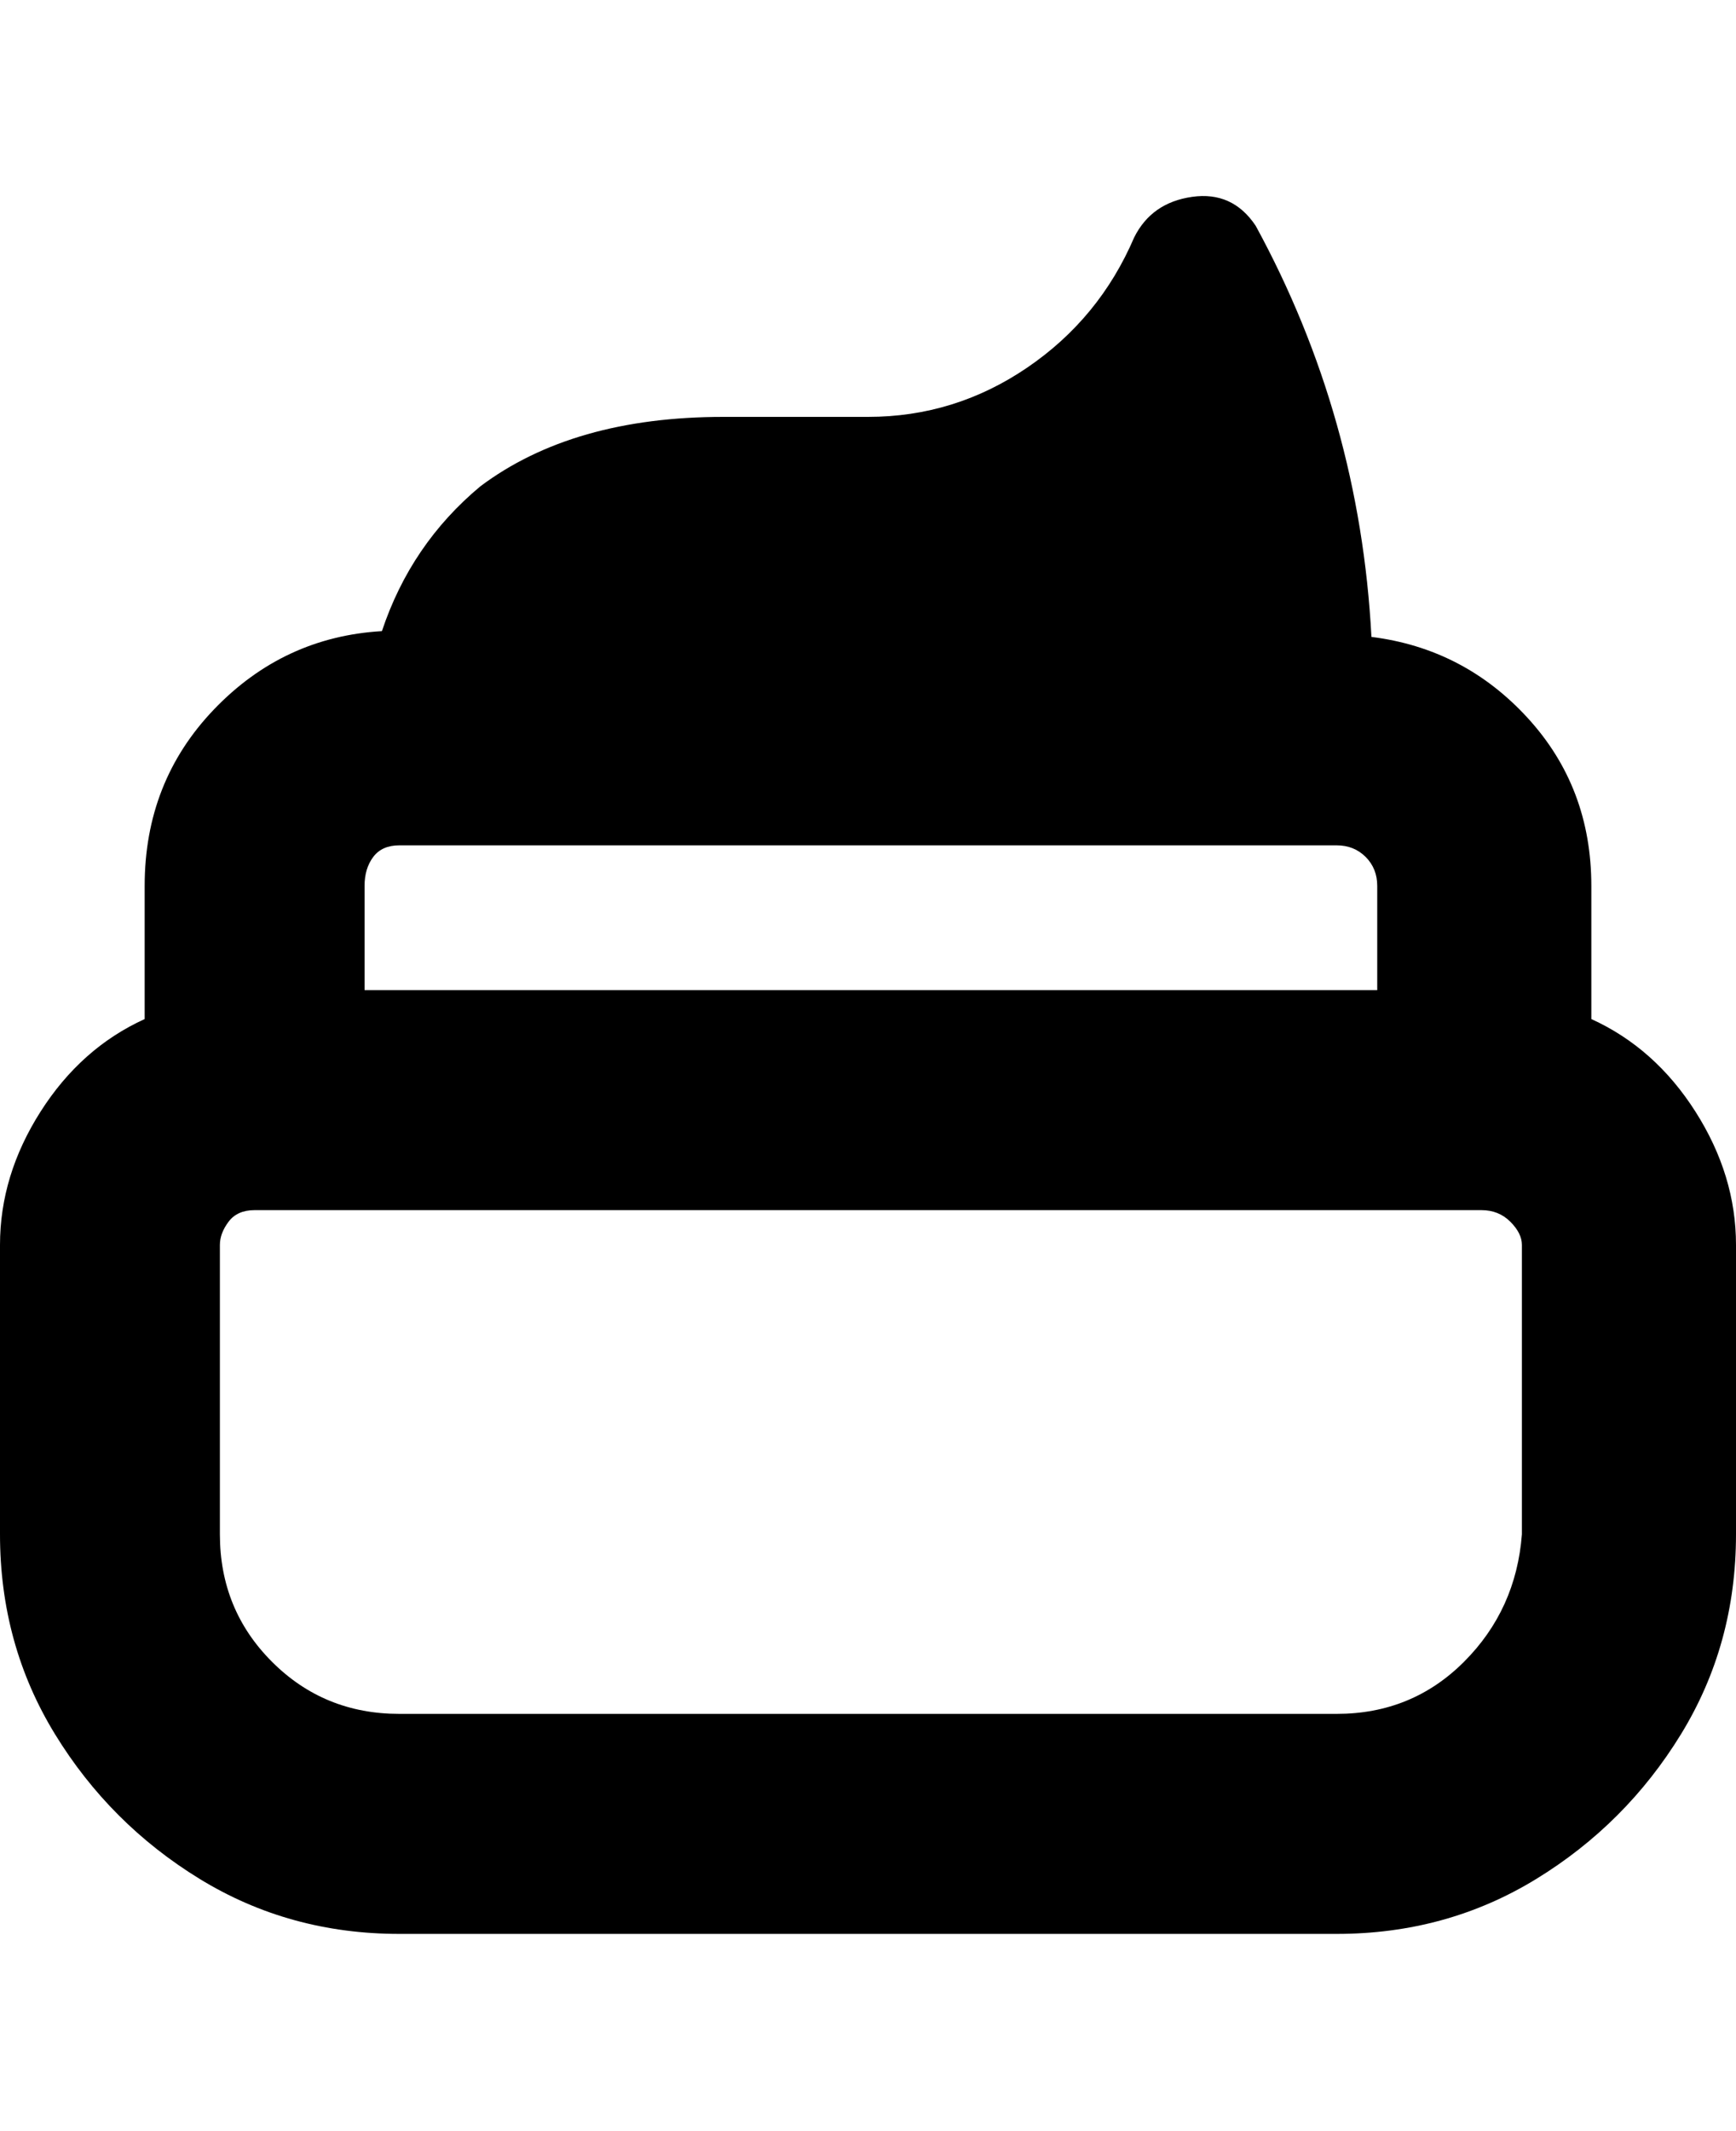 <svg viewBox="0 0 300 368" xmlns="http://www.w3.org/2000/svg"><path d="M275 176v-23q0-17-11-29t-27-14q-2-38-20-71-4-6-11-5t-10 7q-6 14-18.5 22.5T150 72h-25q-26 0-42 12-12 10-17 25-17 1-29 13.5T25 153v23q-11 5-18 16t-7 23v50q0 19 9.5 34.5t25 25Q50 334 69 334h162q19 0 34.5-9.5t25-25Q300 284 300 265v-50q0-12-7-23t-18-16zM69 146h162q3 0 5 2t2 5v18H63v-18q0-3 1.5-5t4.5-2zm194 119q-1 13-10 22t-22 9H69q-13 0-22-9t-9-22v-50q0-2 1.5-4t4.5-2h212q3 0 5 2t2 4v50z"/></svg>